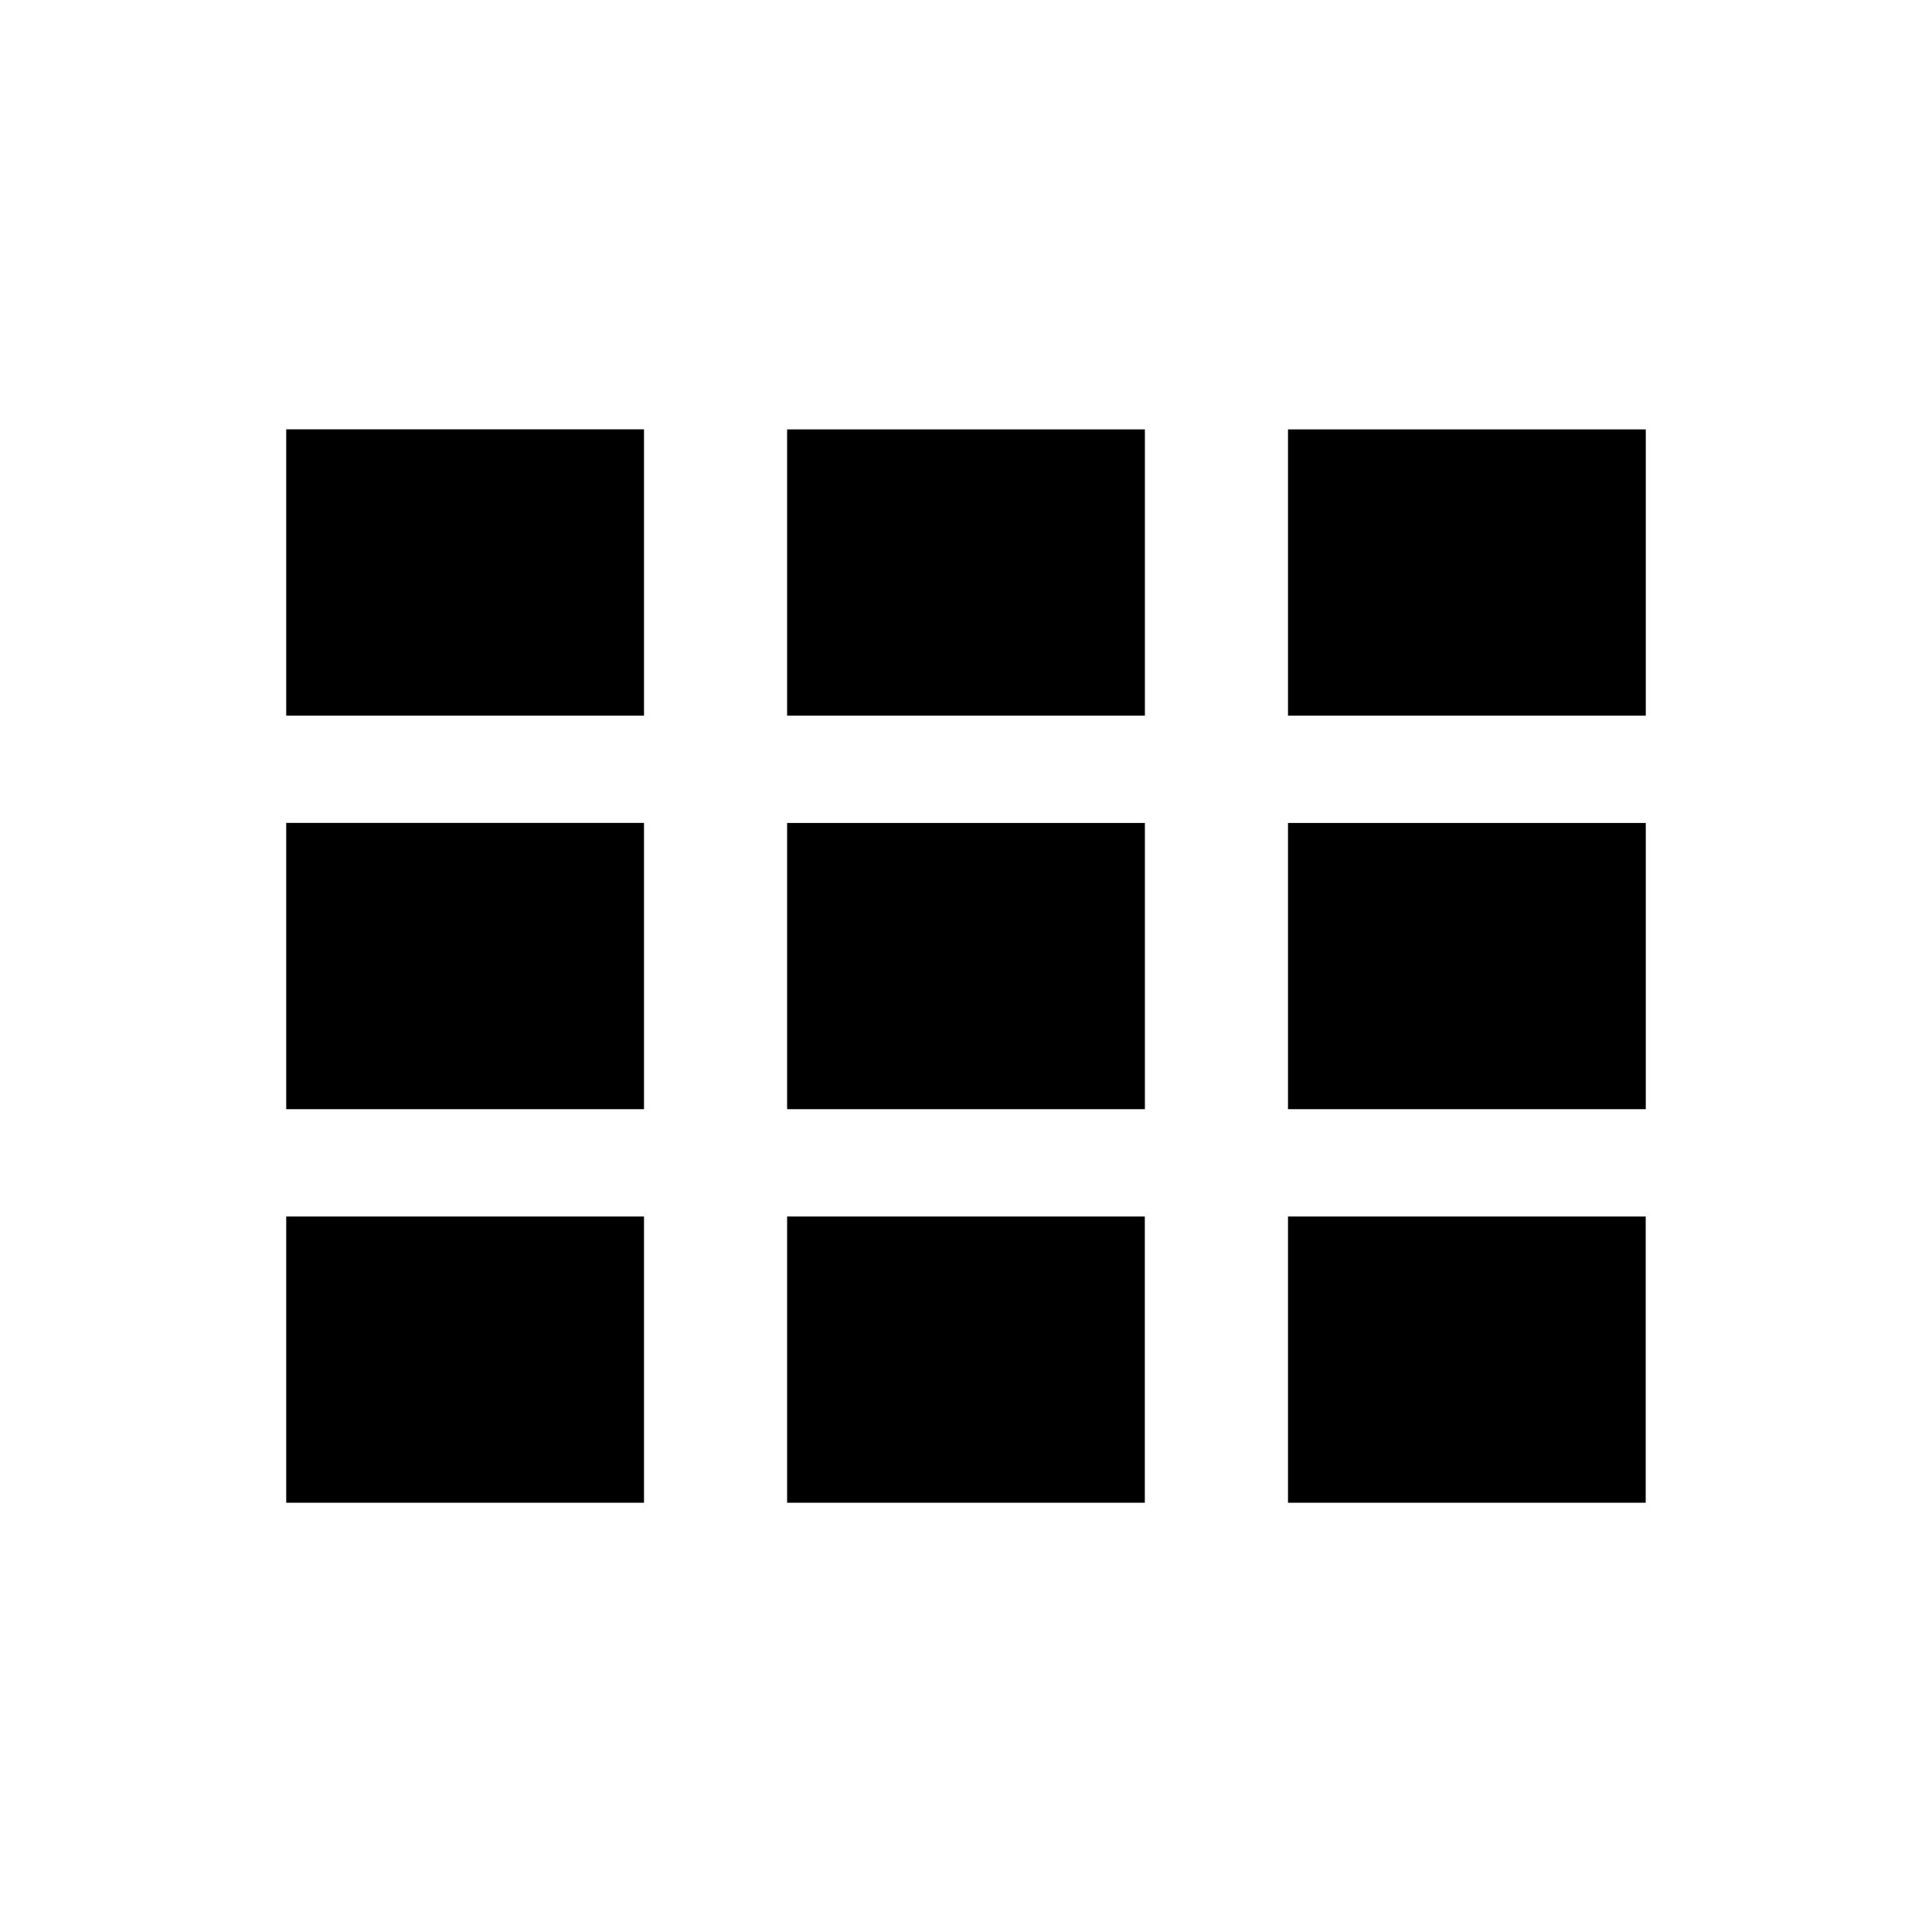 <?xml version="1.0" encoding="utf-8"?>
<!-- Generator: Adobe Illustrator 15.0.0, SVG Export Plug-In . SVG Version: 6.00 Build 0)  -->
<!DOCTYPE svg PUBLIC "-//W3C//DTD SVG 1.1//EN" "http://www.w3.org/Graphics/SVG/1.1/DTD/svg11.dtd">
<svg version="1.1" id="Layer_1" xmlns="http://www.w3.org/2000/svg" xmlns:xlink="http://www.w3.org/1999/xlink" x="0px" y="0px"
	 width="27px" height="27px" viewBox="0 0 27 27" enable-background="new 0 0 27 27" xml:space="preserve">
<rect fill="#FFFFFF" width="27" height="27"/>
<rect x="18" y="17.001" width="4.999" height="4"/>
<rect x="11" y="17.001" width="4.999" height="4"/>
<rect x="4" y="17.001" width="5" height="4"/>
<rect x="18" y="11.501" width="5" height="4"/>
<rect x="11" y="11.501" width="5" height="4"/>
<rect x="4" y="11.5" width="5" height="4.001"/>
<rect x="18" y="6.001" width="5" height="4"/>
<rect x="11" y="6.001" width="5" height="4"/>
<rect x="4" y="6" width="5" height="4.001"/>
</svg>
